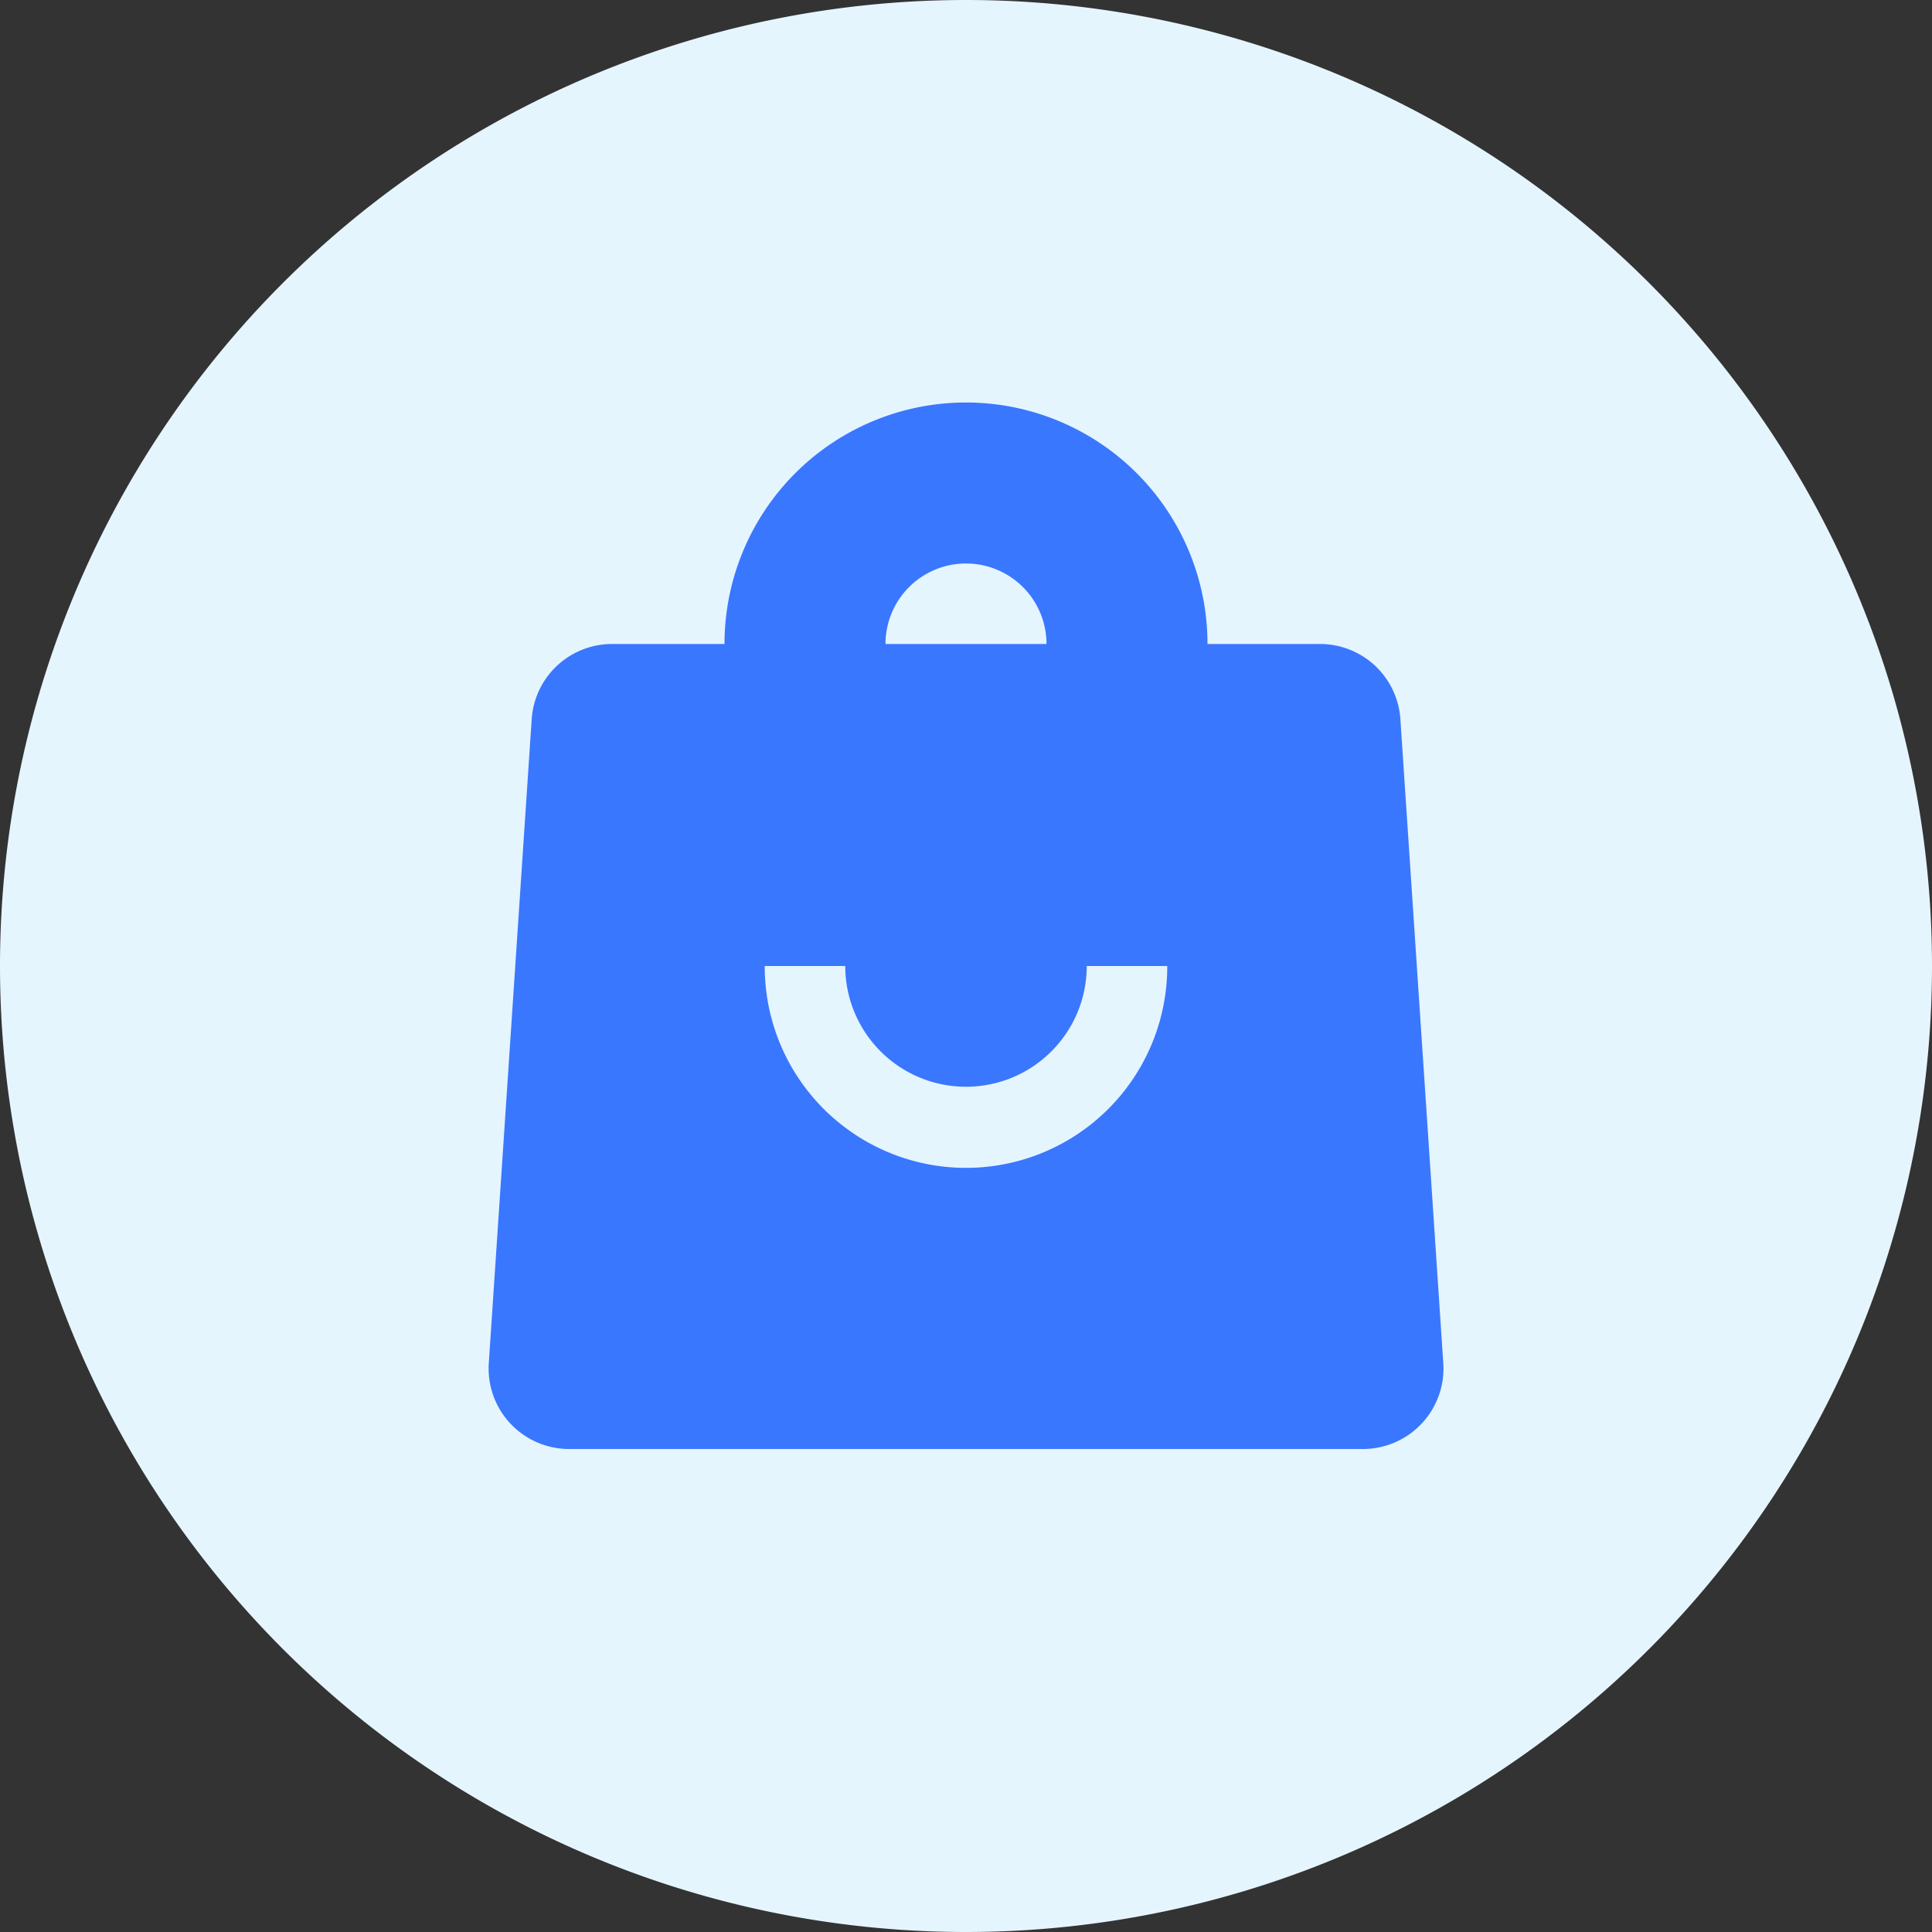 <?xml version="1.0" standalone="no"?><!DOCTYPE svg PUBLIC "-//W3C//DTD SVG 1.1//EN" "http://www.w3.org/Graphics/SVG/1.1/DTD/svg11.dtd"><svg t="1739934552219" class="icon" viewBox="0 0 1024 1024" version="1.1" xmlns="http://www.w3.org/2000/svg" p-id="2671" xmlns:xlink="http://www.w3.org/1999/xlink" width="300" height="300"><rect x="0" y="0" width="1024" height="1024" fill="#333333" stroke="none"/><path d="M512 512m-512 0a512 512 0 1 0 1024 0 512 512 0 1 0-1024 0Z" fill="#E5F5FE" p-id="2672"></path><path d="M512 213.333a128 128 0 0 1 128 128h59.648a42.667 42.667 0 0 1 42.581 39.808l22.741 341.333A42.667 42.667 0 0 1 722.347 768H301.653a42.667 42.667 0 0 1-42.581-45.525l22.741-341.333A42.667 42.667 0 0 1 324.352 341.333H384a128 128 0 0 1 128-128z m-64 298.667h-42.667a106.667 106.667 0 1 0 213.333 0h-42.667a64 64 0 0 1-128 0zM512 298.667a42.667 42.667 0 0 0-42.667 42.667h85.333a42.667 42.667 0 0 0-42.667-42.667z" fill="#3A77FF" p-id="2673"></path></svg>